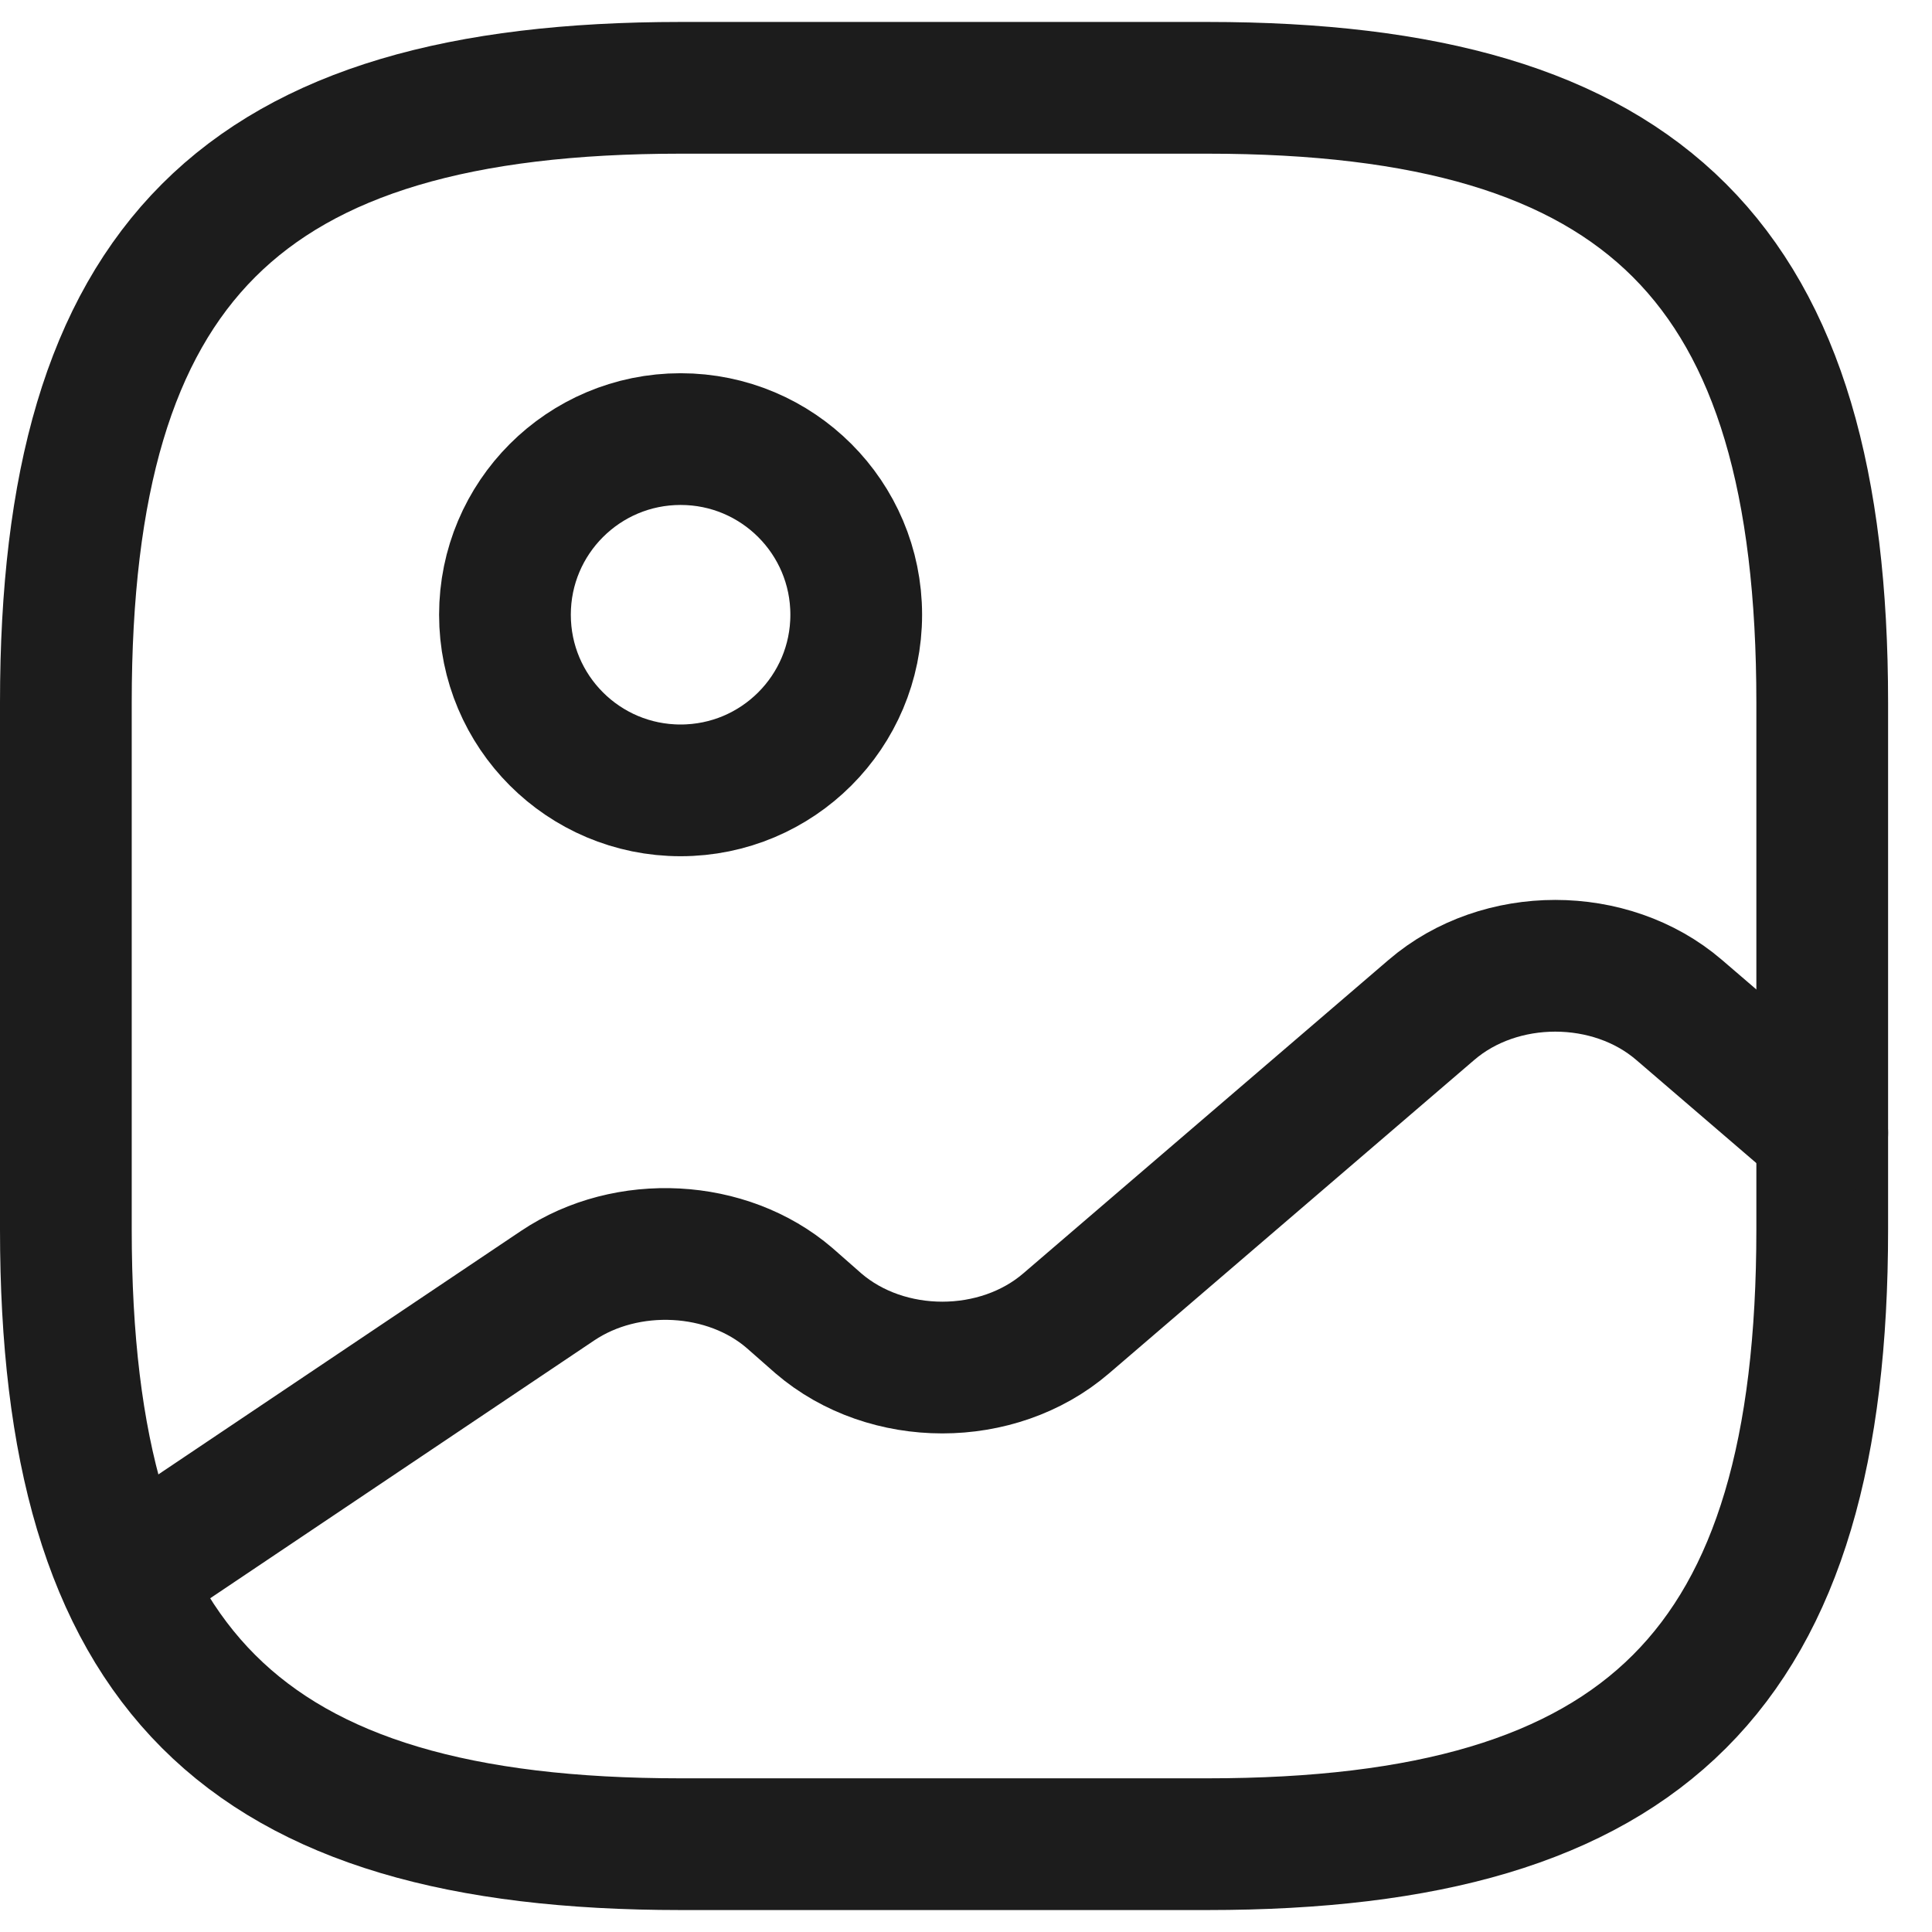 <svg width="22" height="22" viewBox="0 0 22 22" fill="none" xmlns="http://www.w3.org/2000/svg">
<path d="M7.75 21H13.75C18.75 21 20.75 19 20.75 14V8C20.75 3 18.75 1 13.75 1H7.75C2.75 1 0.75 3 0.75 8V14C0.75 19 2.75 21 7.75 21Z" stroke="#1C1C1C" stroke-width="1.5" stroke-linecap="round" stroke-linejoin="round"/>
<path d="M7.75 9C8.855 9 9.75 8.105 9.75 7C9.75 5.895 8.855 5 7.75 5C6.645 5 5.75 5.895 5.75 7C5.75 8.105 6.645 9 7.75 9Z" stroke="#1C1C1C" stroke-width="1.5" stroke-linecap="round" stroke-linejoin="round"/>
<path d="M1.42 17.95L6.35 14.64C7.14 14.11 8.28 14.17 8.99 14.78L9.32 15.07C10.1 15.74 11.36 15.74 12.14 15.07L16.3 11.5C17.08 10.83 18.34 10.83 19.12 11.5L20.75 12.9" stroke="#1C1C1C" stroke-width="1.5" stroke-linecap="round" stroke-linejoin="round"/>
</svg>
